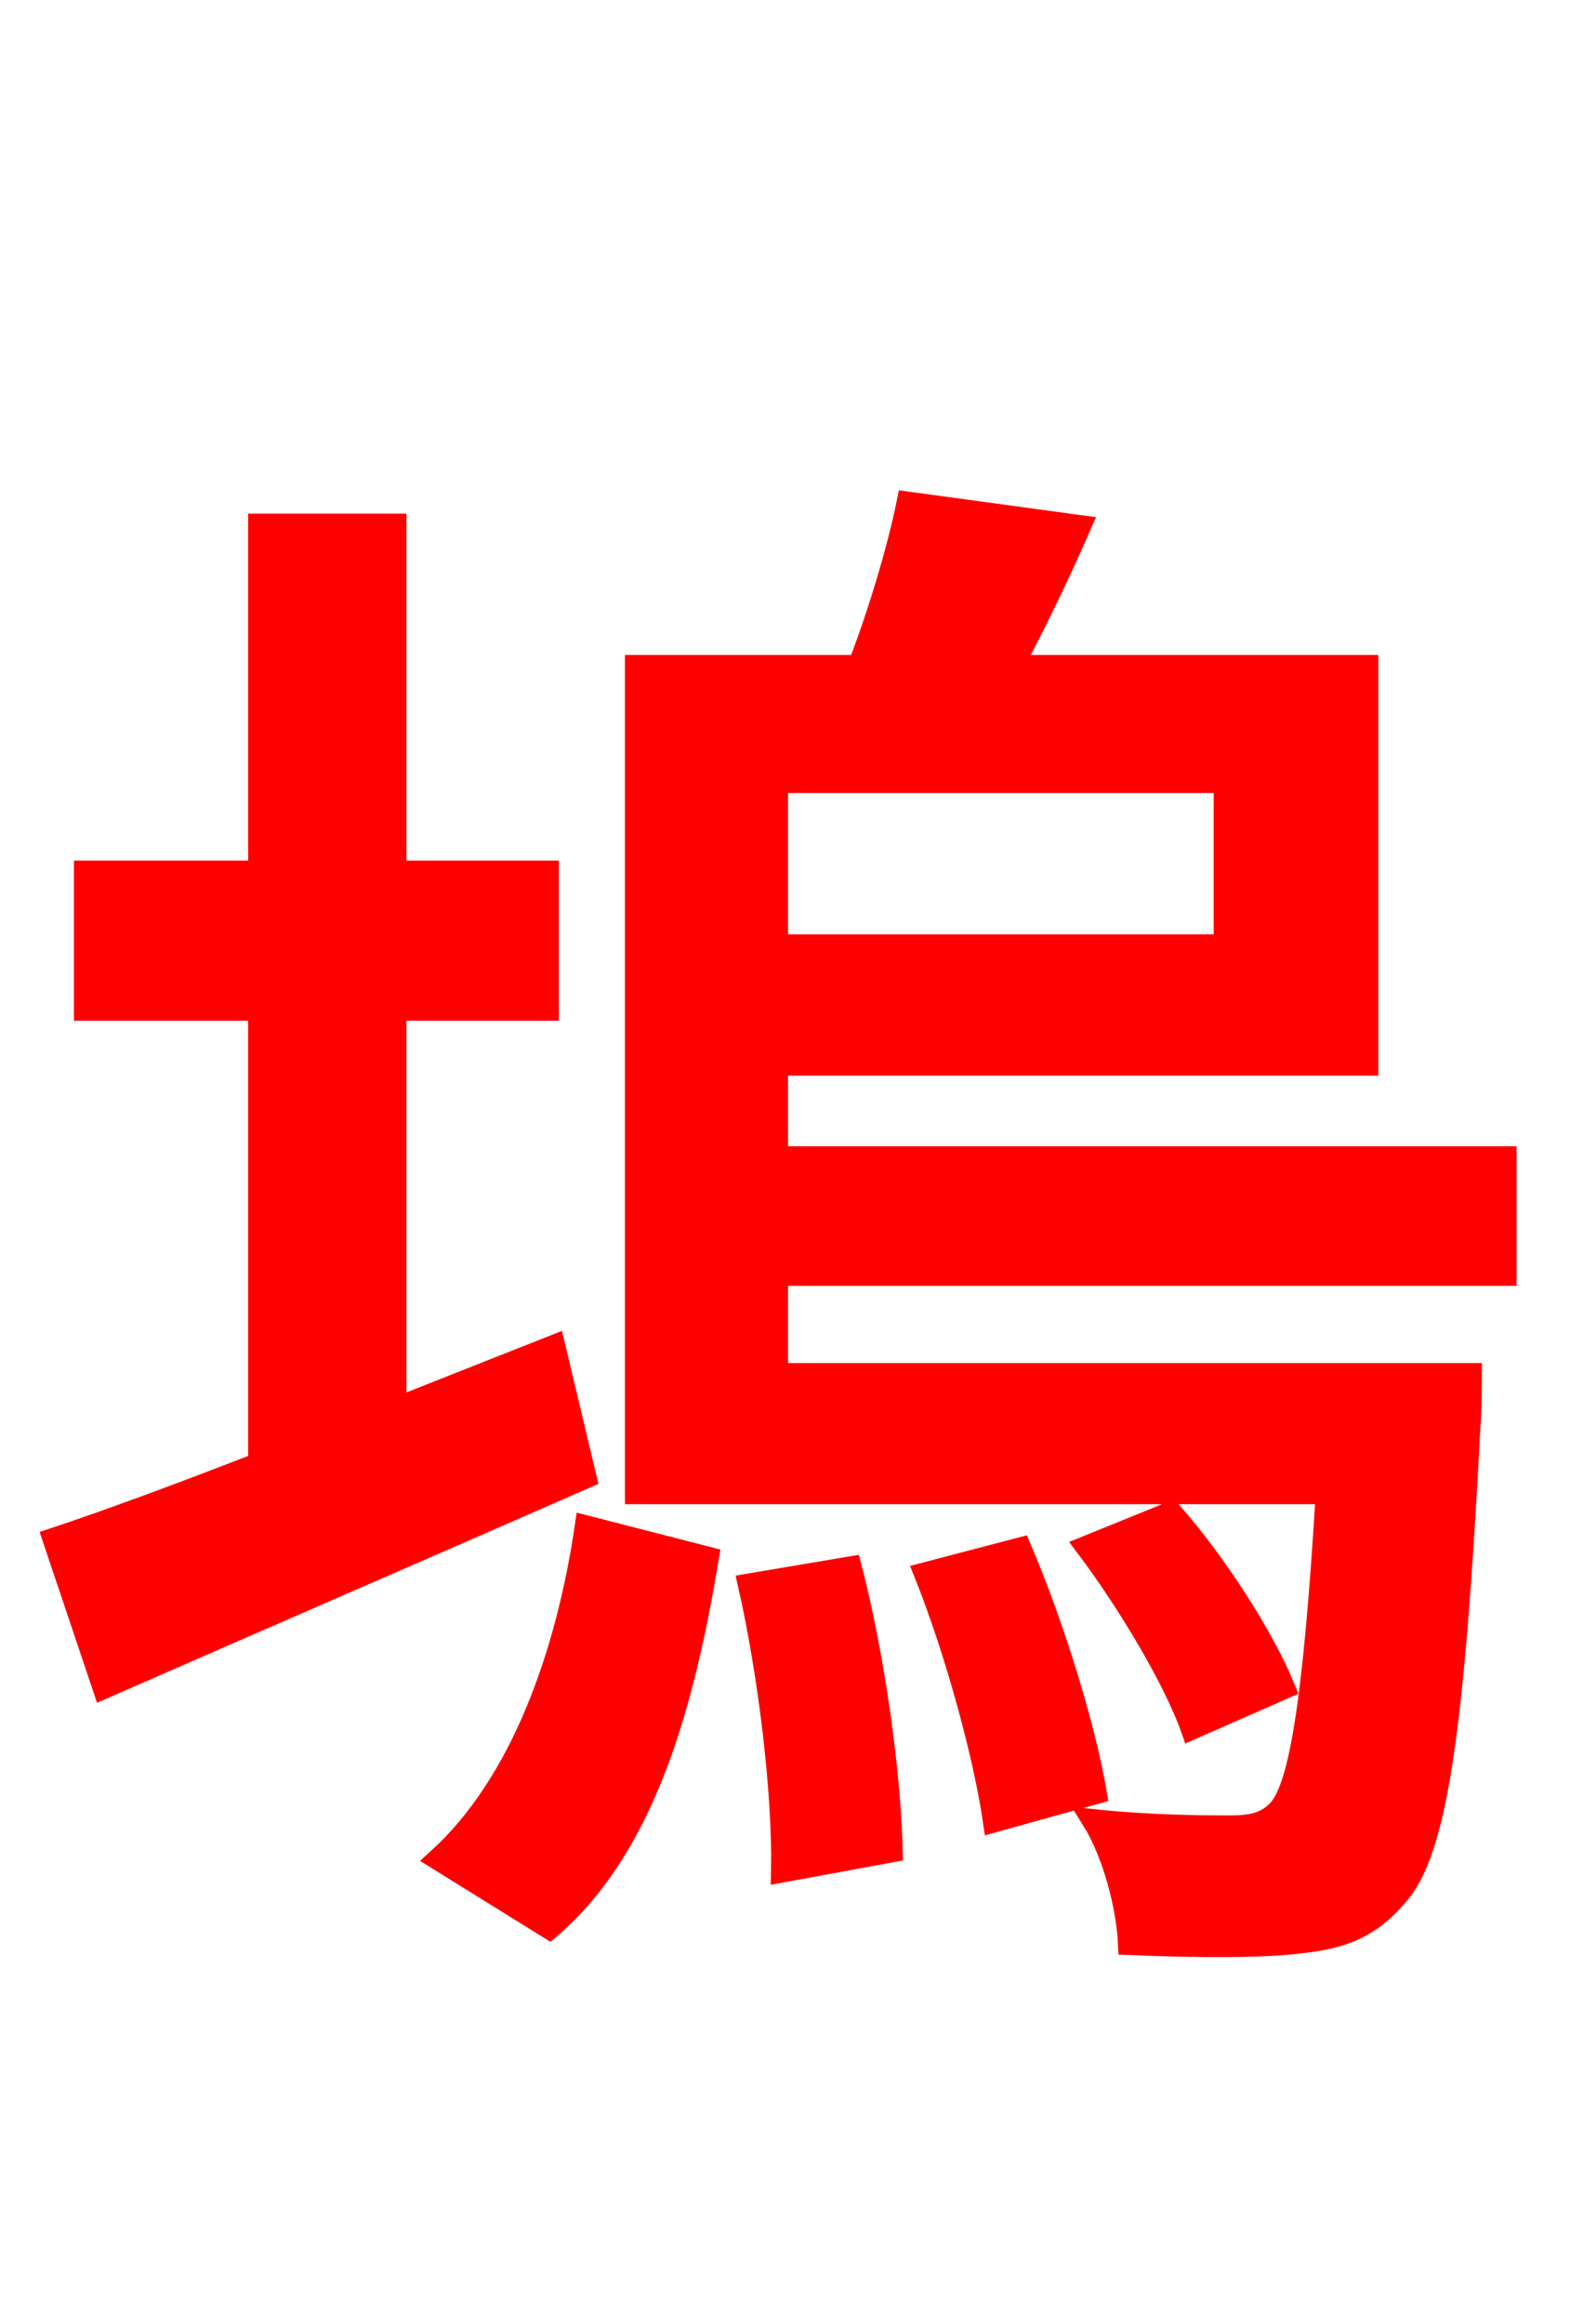 <svg xmlns="http://www.w3.org/2000/svg" xmlns:xlink="http://www.w3.org/1999/xlink" width="72" height="106.56"><path fill="red" stroke="red" d="M25.42 61.70L18.14 64.58L18.14 46.30L25.13 46.30L25.13 39.96L18.14 39.96L18.14 24.05L11.88 24.05L11.88 39.96L3.89 39.96L3.89 46.30L11.88 46.30L11.88 67.10C8.35 68.47 5.04 69.70 2.45 70.56L4.75 77.40C11.16 74.59 19.30 71.06 26.86 67.75ZM25.20 88.42C29.66 84.60 31.39 77.90 32.47 71.42L26.86 69.98C25.99 75.89 23.90 81.79 20.09 85.25ZM34.34 72.65C35.28 76.82 35.93 82.22 35.86 85.82L40.90 84.89C40.82 81.36 40.10 76.03 39.02 71.86ZM42.41 72.14C43.85 75.74 45.14 80.50 45.58 83.52L50.26 82.22C49.75 79.20 48.31 74.52 46.80 70.99ZM58.90 77.40C57.96 75.10 55.80 71.71 53.71 69.34L49.82 70.92C51.77 73.51 53.86 77.04 54.65 79.27ZM56.16 35.86L56.16 43.34L35.64 43.34L35.64 35.86ZM69.05 58.46L69.05 53.06L35.64 53.06L35.64 48.82L62.71 48.82L62.71 30.53L46.44 30.53C47.45 28.66 48.53 26.42 49.54 24.12L41.62 23.04C41.18 25.20 40.32 28.08 39.38 30.53L29.16 30.53L29.16 68.47L60.84 68.47C60.26 78.05 59.62 81.79 58.68 82.94C58.10 83.59 57.46 83.74 56.38 83.74C55.37 83.74 52.85 83.74 50.11 83.45C51.05 84.96 51.70 87.41 51.77 89.14C55.01 89.28 58.03 89.28 59.69 89.06C61.63 88.85 62.86 88.34 64.08 86.90C65.88 84.89 66.67 79.34 67.39 65.45C67.46 64.66 67.46 63.00 67.46 63.00L35.64 63.00L35.64 58.46Z"/></svg>
